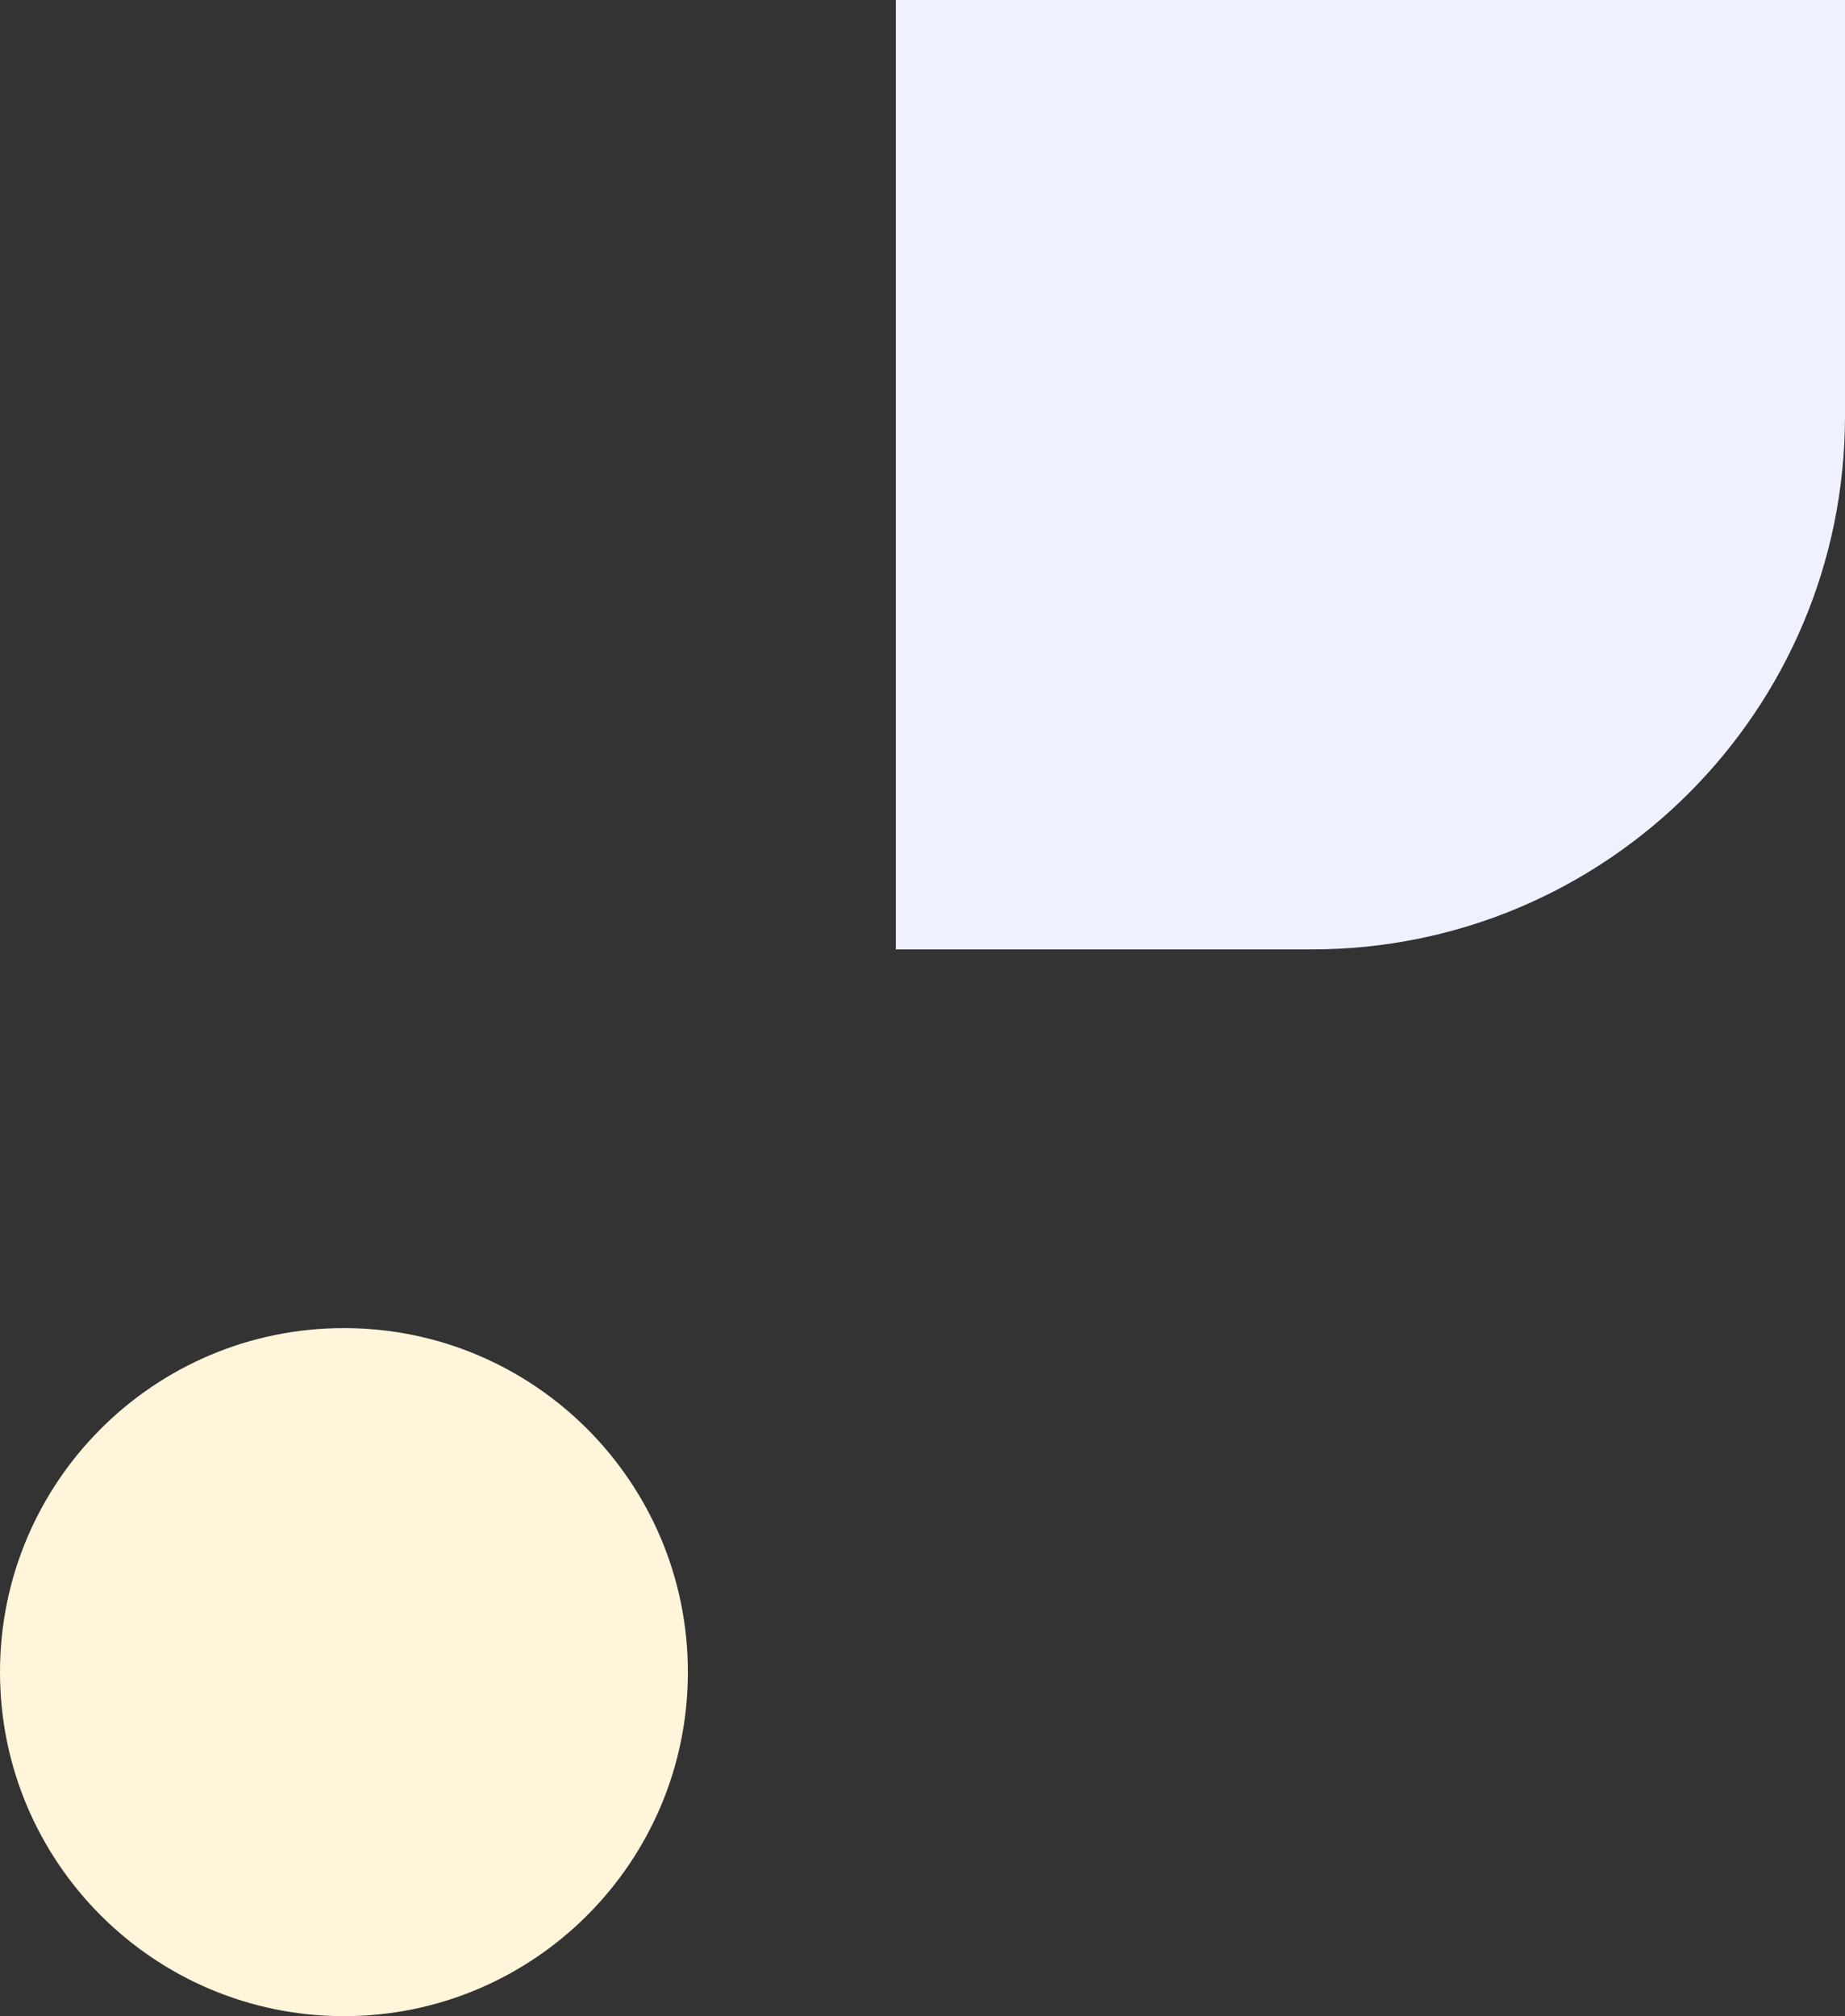 <svg width="346" height="378" fill="none" xmlns="http://www.w3.org/2000/svg"><rect width="100%" height="100%" fill="#333333" stroke="none"/><path d="M129 313.5c0 35.622-28.878 64.5-64.5 64.5S0 349.122 0 313.5 28.878 249 64.5 249s64.5 28.878 64.5 64.5Z" fill="#FFF5DB"/><path d="M168 0h178v78c0 55.228-44.772 100-100 100h-78V0Z" fill="#EFF1FF"/></svg>